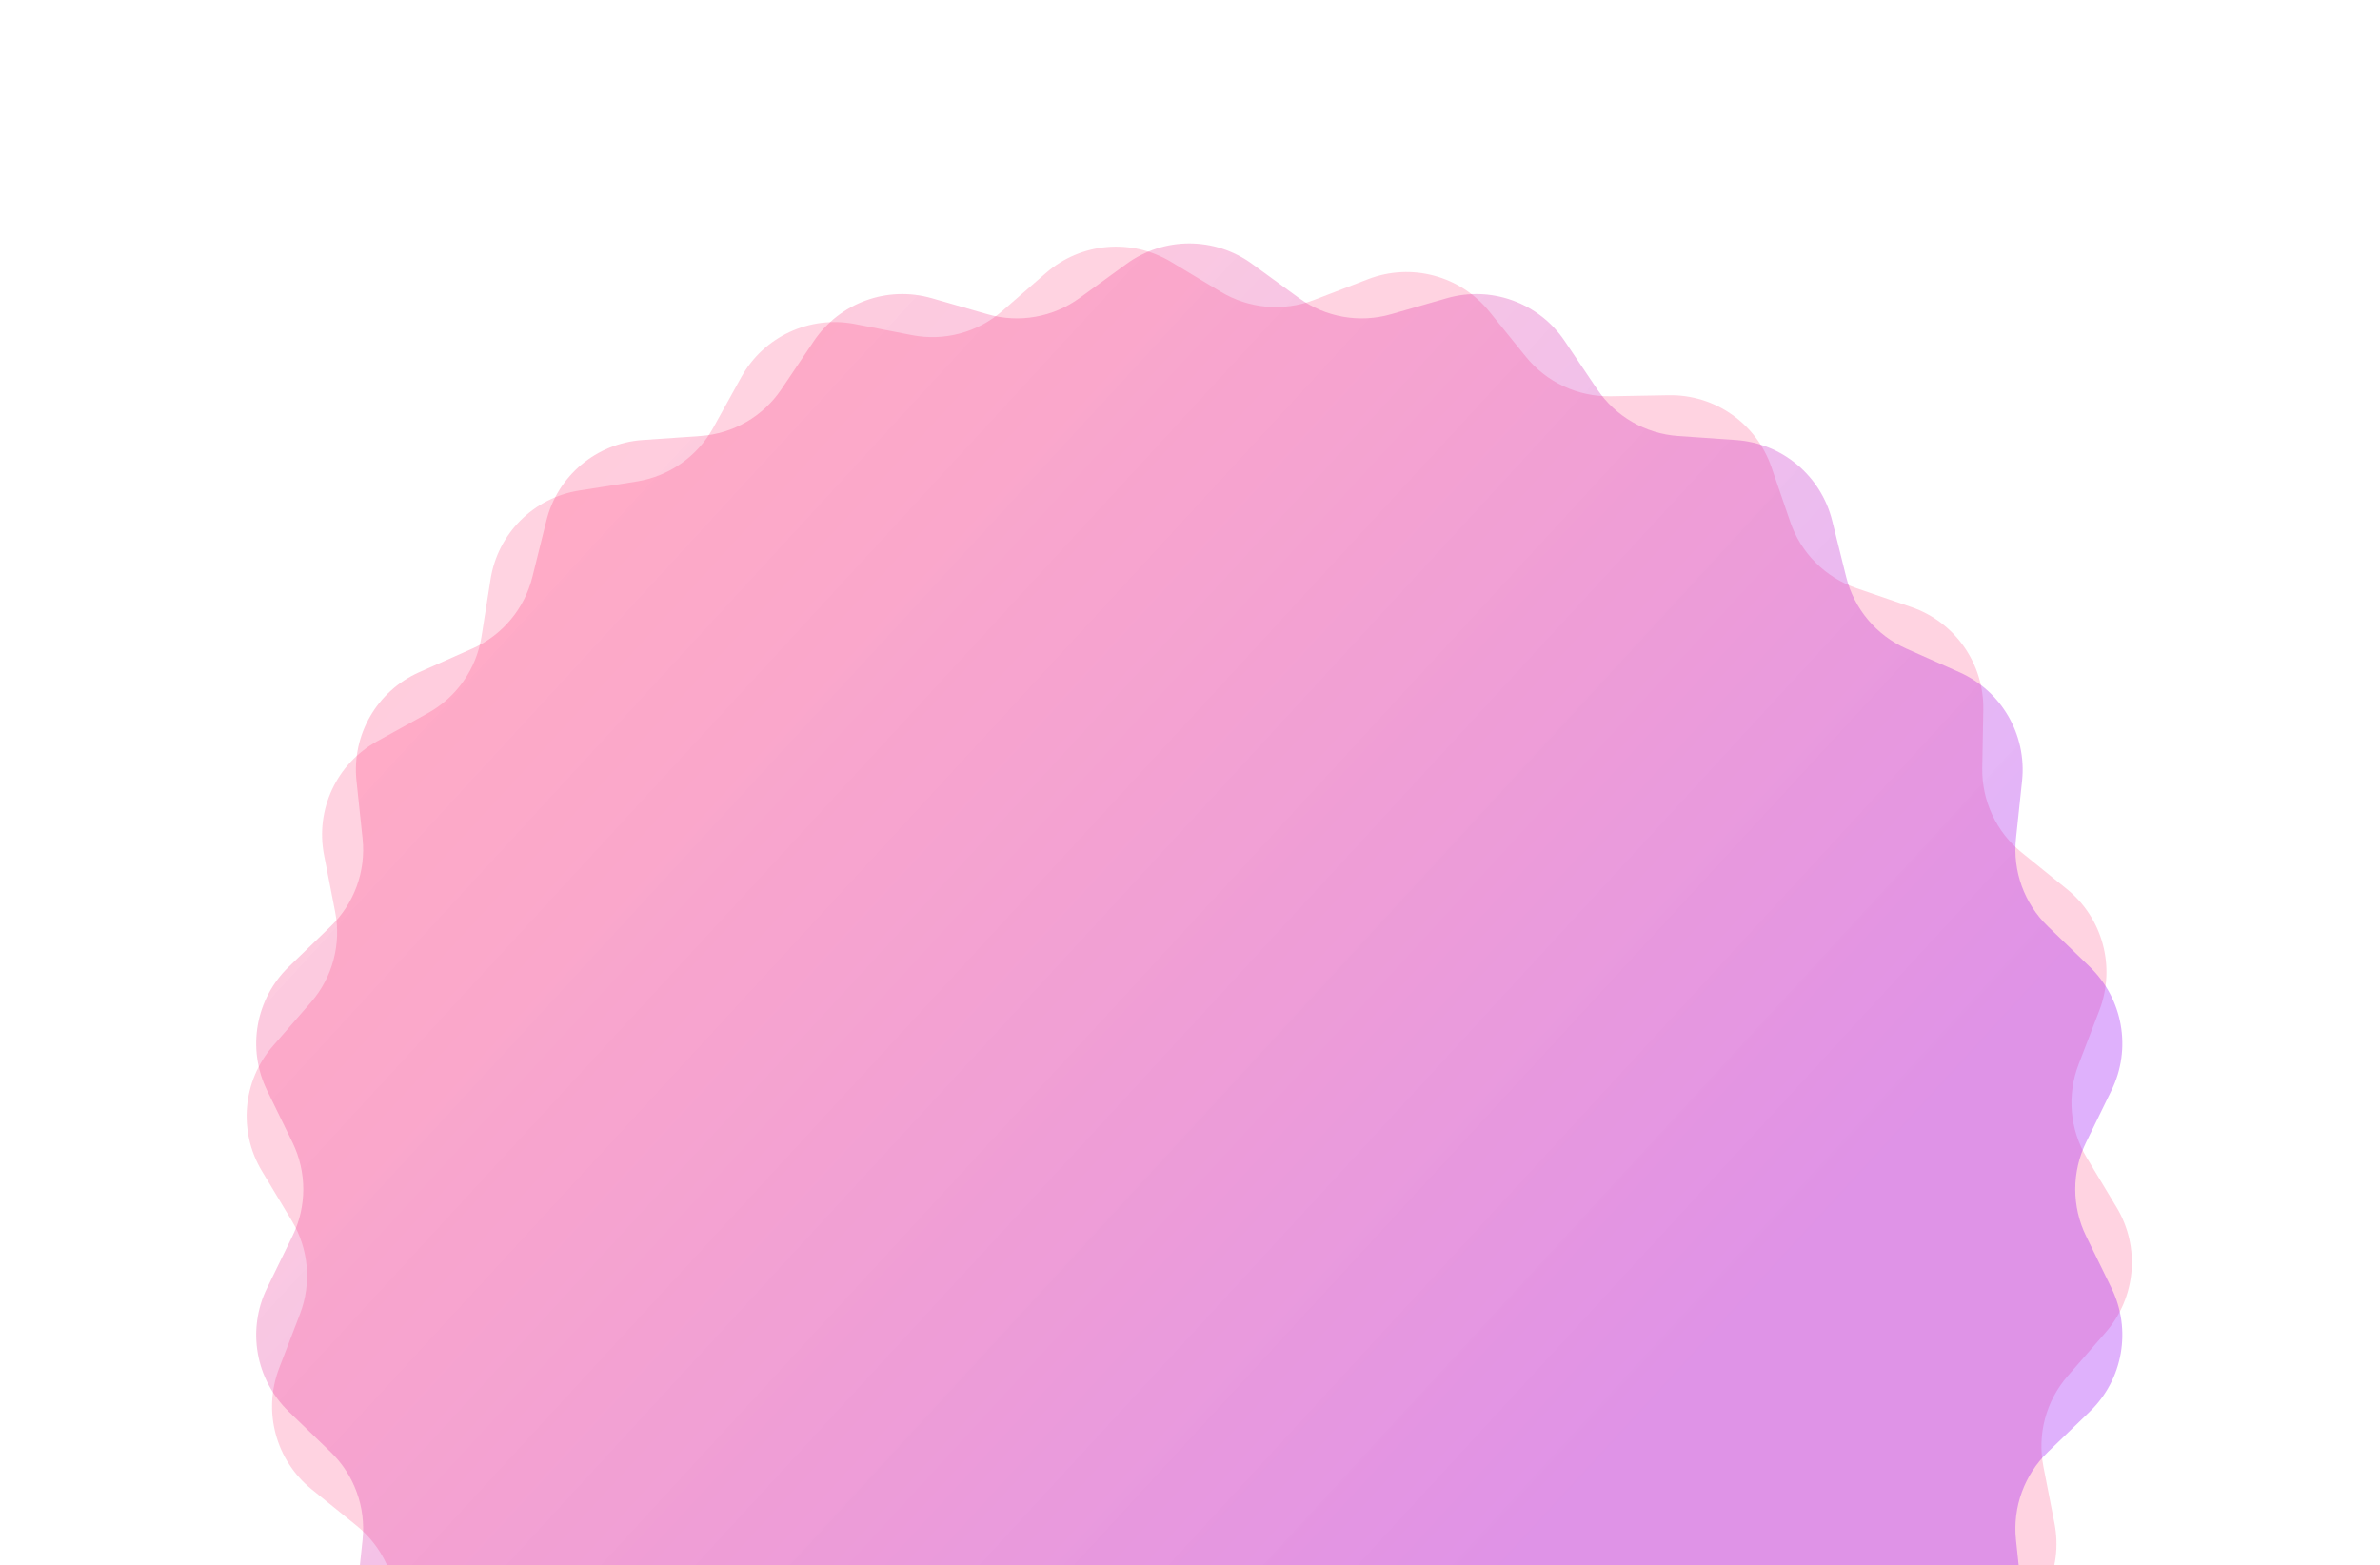 <svg width="625" height="411" viewBox="0 0 625 411" fill="none" xmlns="http://www.w3.org/2000/svg">
<path opacity="0.2" d="M359.299 73.307C370.632 68.95 383.481 72.393 391.117 81.833L400.7 93.68C406.128 100.39 414.345 104.222 422.973 104.066L438.209 103.792C450.349 103.574 461.245 111.204 465.192 122.686L470.146 137.097C472.951 145.258 479.362 151.669 487.523 154.474L501.934 159.428C513.416 163.374 521.046 174.271 520.827 186.411L520.553 201.646C520.398 210.274 524.23 218.492 530.939 223.919L542.787 233.503C552.226 241.139 555.669 253.988 551.312 265.32L545.844 279.544C542.747 287.598 543.537 296.631 547.986 304.026L555.841 317.083C562.1 327.487 560.94 340.739 552.97 349.898L542.967 361.393C537.302 367.903 534.955 376.661 536.606 385.131L539.522 400.088C541.845 412.005 536.223 424.061 525.601 429.942L512.269 437.322C504.719 441.502 499.519 448.929 498.173 457.453L495.797 472.505C493.904 484.498 484.498 493.904 472.505 495.797L457.453 498.173C448.929 499.519 441.502 504.719 437.322 512.269L429.942 525.601C424.061 536.223 412.005 541.845 400.088 539.522L385.131 536.606C376.661 534.955 367.903 537.302 361.393 542.967L349.898 552.97C340.739 560.94 327.487 562.1 317.083 555.841L304.025 547.986C296.631 543.537 287.598 542.747 279.544 545.844L265.32 551.312C253.988 555.67 241.138 552.227 233.503 542.787L223.919 530.94C218.492 524.23 210.274 520.398 201.646 520.553L186.41 520.827C174.271 521.046 163.374 513.416 159.428 501.934L154.474 487.523C151.669 479.362 145.257 472.951 137.097 470.146L122.686 465.192C111.204 461.245 103.574 450.349 103.792 438.209L104.066 422.974C104.221 414.345 100.389 406.128 93.68 400.701L81.833 391.117C72.393 383.481 68.95 370.632 73.307 359.3L78.776 345.076C81.873 337.021 81.082 327.989 76.634 320.594L68.779 307.537C62.52 297.133 63.679 283.881 71.65 274.722L81.653 263.227C87.318 256.717 89.665 247.959 88.013 239.489L85.098 224.532C82.775 212.615 88.397 200.559 99.019 194.678L112.351 187.298C119.9 183.118 125.101 175.69 126.446 167.167L128.822 152.115C130.715 140.122 140.122 130.715 152.114 128.822L167.166 126.447C175.69 125.101 183.118 119.9 187.297 112.351L194.678 99.019C200.559 88.397 212.615 82.775 224.532 85.098L239.489 88.014C247.959 89.665 256.717 87.318 263.227 81.653L274.722 71.65C283.881 63.679 297.133 62.52 307.536 68.779L320.594 76.634C327.989 81.082 337.021 81.873 345.076 78.776L359.299 73.307Z" fill="#FF276C"/>
<path d="M295.84 69.29C305.659 62.148 318.961 62.148 328.78 69.29L341.103 78.253C348.082 83.329 357.012 84.903 365.305 82.52L379.951 78.312C391.62 74.96 404.121 79.509 410.905 89.579L419.419 102.216C424.241 109.373 432.093 113.907 440.702 114.504L455.904 115.559C468.016 116.399 478.206 124.95 481.137 136.732L484.816 151.52C486.899 159.894 492.728 166.84 500.613 170.346L514.537 176.536C525.631 181.469 532.283 192.989 531.007 205.063L529.406 220.217C528.5 228.799 531.601 237.319 537.811 243.311L548.779 253.89C557.517 262.32 559.827 275.42 554.499 286.33L547.811 300.022C544.024 307.776 544.024 316.844 547.811 324.598L554.499 338.29C559.827 349.2 557.517 362.3 548.779 370.73L537.811 381.31C531.601 387.301 528.5 395.821 529.406 404.403L531.007 419.557C532.283 431.631 525.631 443.151 514.537 448.084L500.613 454.274C492.728 457.78 486.899 464.726 484.816 473.1L481.137 487.888C478.206 499.67 468.016 508.221 455.904 509.061L440.702 510.116C432.093 510.714 424.241 515.247 419.419 522.404L410.905 535.042C404.121 545.111 391.62 549.66 379.951 546.308L365.305 542.1C357.012 539.717 348.082 541.291 341.103 546.367L328.78 555.331C318.961 562.472 305.659 562.472 295.84 555.331L283.517 546.367C276.538 541.291 267.609 539.717 259.315 542.1L244.669 546.308C233 549.66 220.499 545.111 213.715 535.042L205.201 522.404C200.379 515.247 192.527 510.714 183.918 510.116L168.716 509.061C156.604 508.221 146.414 499.67 143.483 487.888L139.804 473.1C137.721 464.726 131.893 457.78 124.007 454.274L110.083 448.084C98.989 443.151 92.338 431.631 93.613 419.557L95.214 404.403C96.121 395.821 93.019 387.301 86.809 381.31L75.841 370.73C67.103 362.3 64.793 349.2 70.122 338.29L76.809 324.598C80.596 316.844 80.596 307.776 76.809 300.022L70.122 286.33C64.793 275.42 67.103 262.32 75.841 253.89L86.809 243.311C93.019 237.319 96.121 228.799 95.214 220.217L93.613 205.063C92.338 192.989 98.989 181.469 110.083 176.536L124.007 170.346C131.893 166.84 137.721 159.894 139.804 151.52L143.483 136.732C146.414 124.95 156.604 116.399 168.716 115.559L183.918 114.504C192.527 113.907 200.379 109.373 205.201 102.216L213.715 89.579C220.499 79.509 233 74.96 244.669 78.312L259.315 82.52C267.609 84.903 276.538 83.329 283.517 78.253L295.84 69.29Z" fill="url(#paint0_linear_2288_497)"/>
<defs>
<linearGradient id="paint0_linear_2288_497" x1="154.31" y1="121.81" x2="428.81" y2="374.31" gradientUnits="userSpaceOnUse">
<stop stop-color="#FF276C" stop-opacity="0.23"/>
<stop offset="1" stop-color="#9904F4" stop-opacity="0.31"/>
</linearGradient>
</defs>
</svg>
